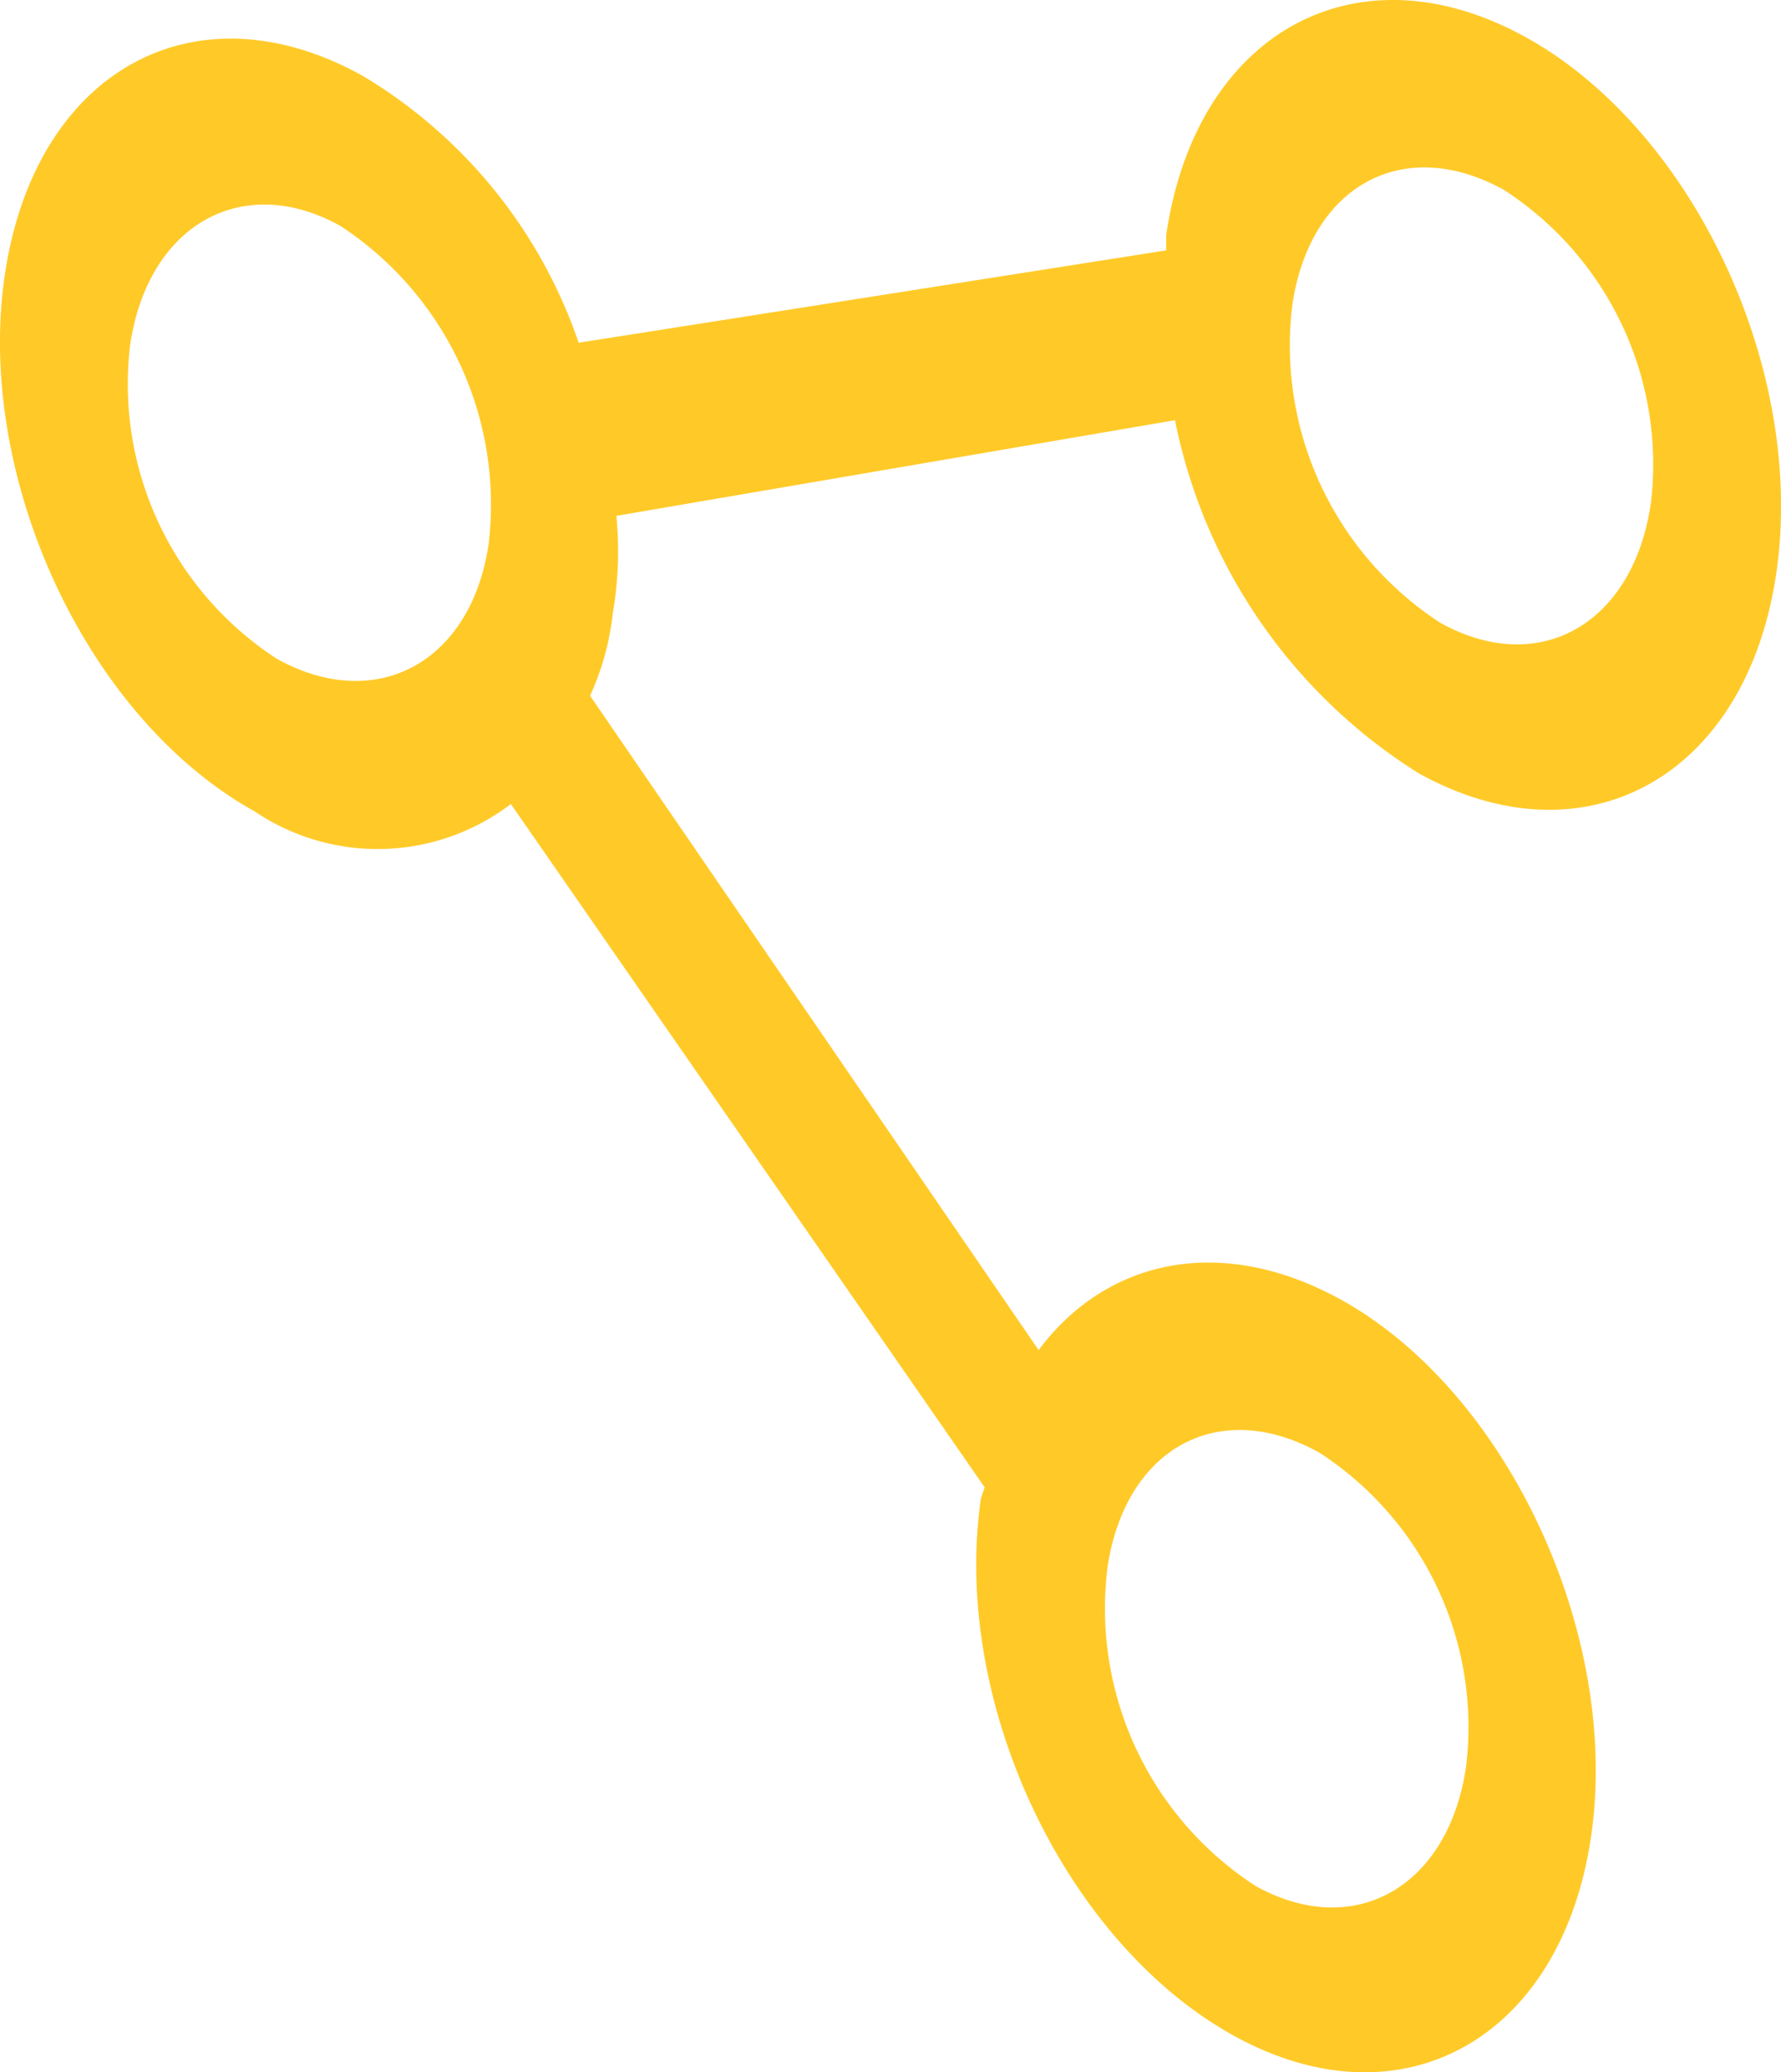 <svg xmlns="http://www.w3.org/2000/svg" width="34.988" height="40.688" viewBox="0 0 34.988 40.688">
  <path id="Trazado_117599" data-name="Trazado 117599" d="M32.429,21.842c-.344,2.352-2.185,3.416-4.13,2.338a6.491,6.491,0,0,1-2.911-6.243c.342-2.336,2.177-3.356,4.157-2.259a6.415,6.415,0,0,1,2.885,6.164m-10.676,20.9c.344-2.351,2.179-3.371,4.16-2.273A6.416,6.416,0,0,1,28.8,46.643c-.344,2.351-2.186,3.416-4.133,2.338a6.491,6.491,0,0,1-2.911-6.242M9.6,22.626c-.343,2.338-2.213,3.338-4.159,2.26a6.431,6.431,0,0,1-2.884-6.163c.344-2.352,2.2-3.411,4.13-2.338A6.538,6.538,0,0,1,9.6,22.626m20.383-9.941c-3.31-1.837-6.487-.123-7.073,3.88l0,.3L11.368,18.679A9.784,9.784,0,0,0,7.12,13.435C3.81,11.6.68,13.355.093,17.356-.487,21.315,1.693,26.045,5,27.879a4.317,4.317,0,0,0,5.036-.143l9.307,13.416-.072.215c-.585,4,1.65,8.715,4.96,10.549,3.273,1.815,6.438.1,7.026-3.907.579-3.958-1.635-8.723-4.91-10.539-2.355-1.3-4.609-.8-5.943.988L11.592,25.61a5.261,5.261,0,0,0,.448-1.632,7.127,7.127,0,0,0,.069-1.9L23.083,20.2a10.64,10.64,0,0,0,4.785,6.931c3.273,1.814,6.439.079,7.027-3.923S33.257,14.5,29.984,12.685" transform="translate(0 -11.949)" fill="#ffca28" fill-rule="evenodd"/>
</svg>
